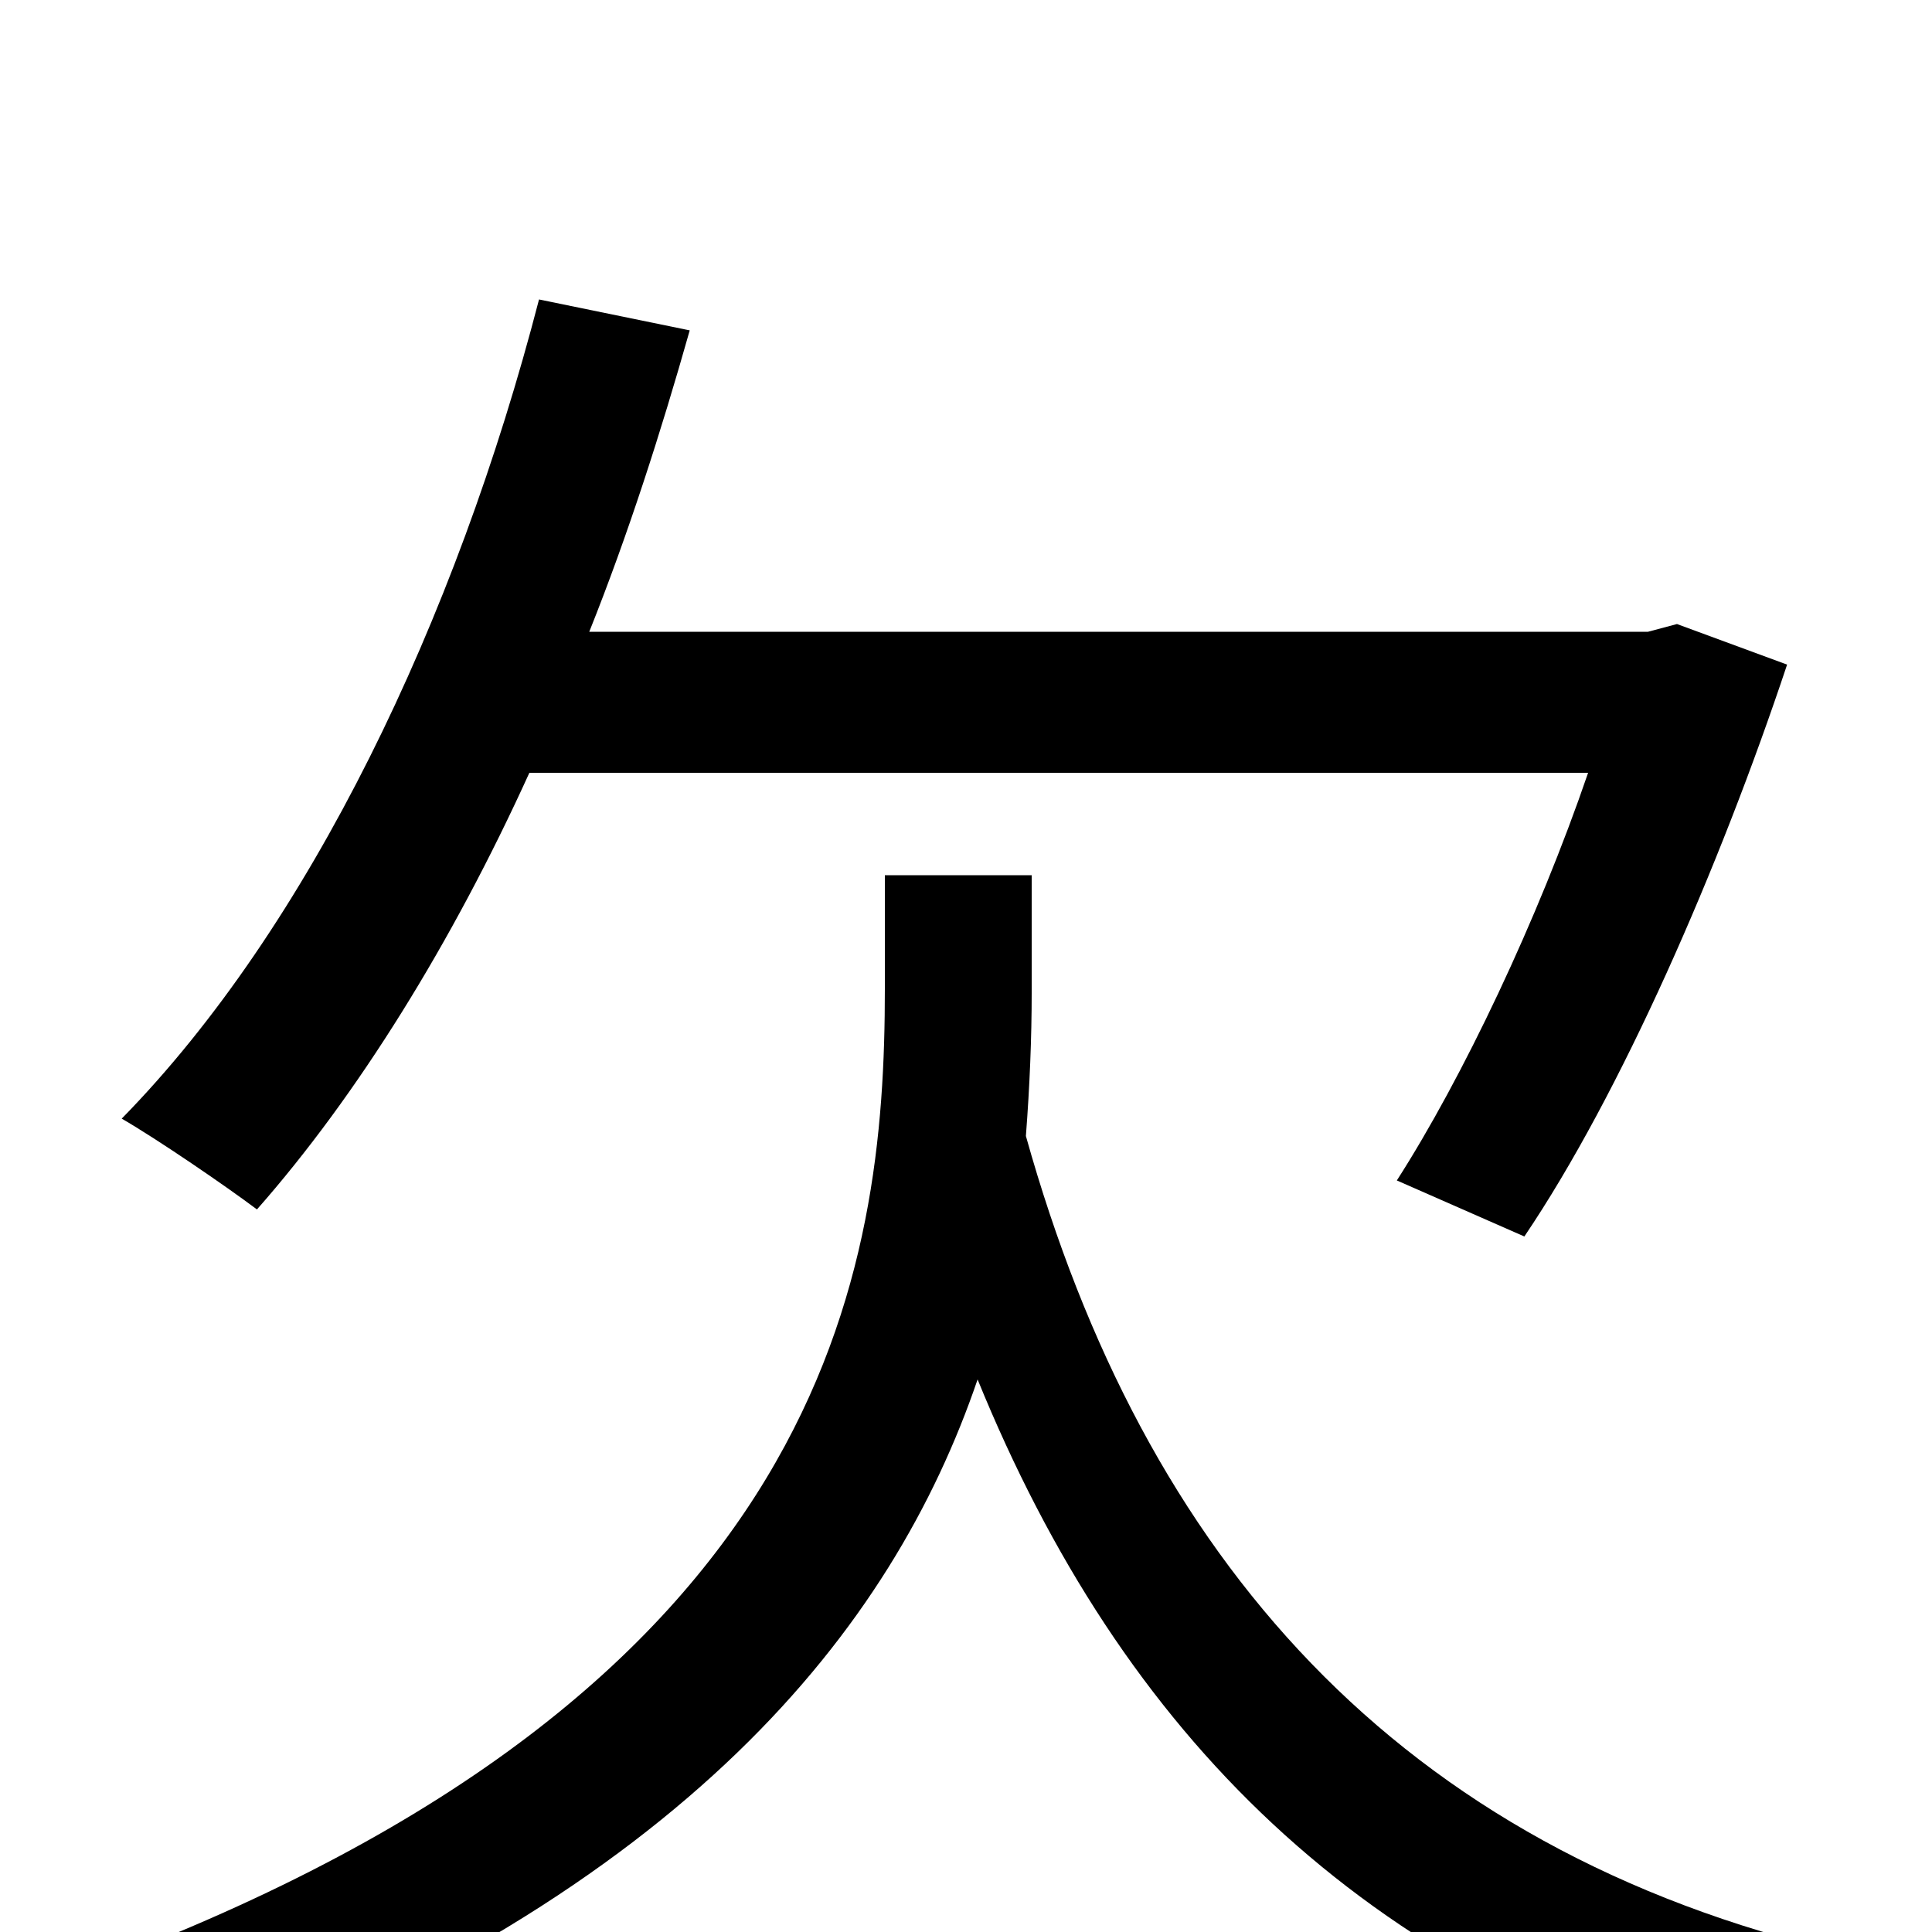 <svg xmlns="http://www.w3.org/2000/svg" viewBox="0 -1000 1000 1000">
	<path fill="#000000" d="M822 -600C796 -524 757 -442 723 -389L789 -360C839 -434 890 -551 925 -656L868 -677L853 -673H305C325 -723 342 -776 357 -829L279 -845C236 -679 160 -520 63 -421C82 -410 117 -386 133 -374C185 -433 234 -512 274 -600ZM534 -547H458V-488C458 -344 431 -125 47 18C64 33 87 61 95 78C355 -21 462 -157 506 -286C581 -102 705 22 906 78C916 57 938 27 954 11C723 -43 592 -194 531 -412C533 -438 534 -463 534 -486Z"/>
</svg>